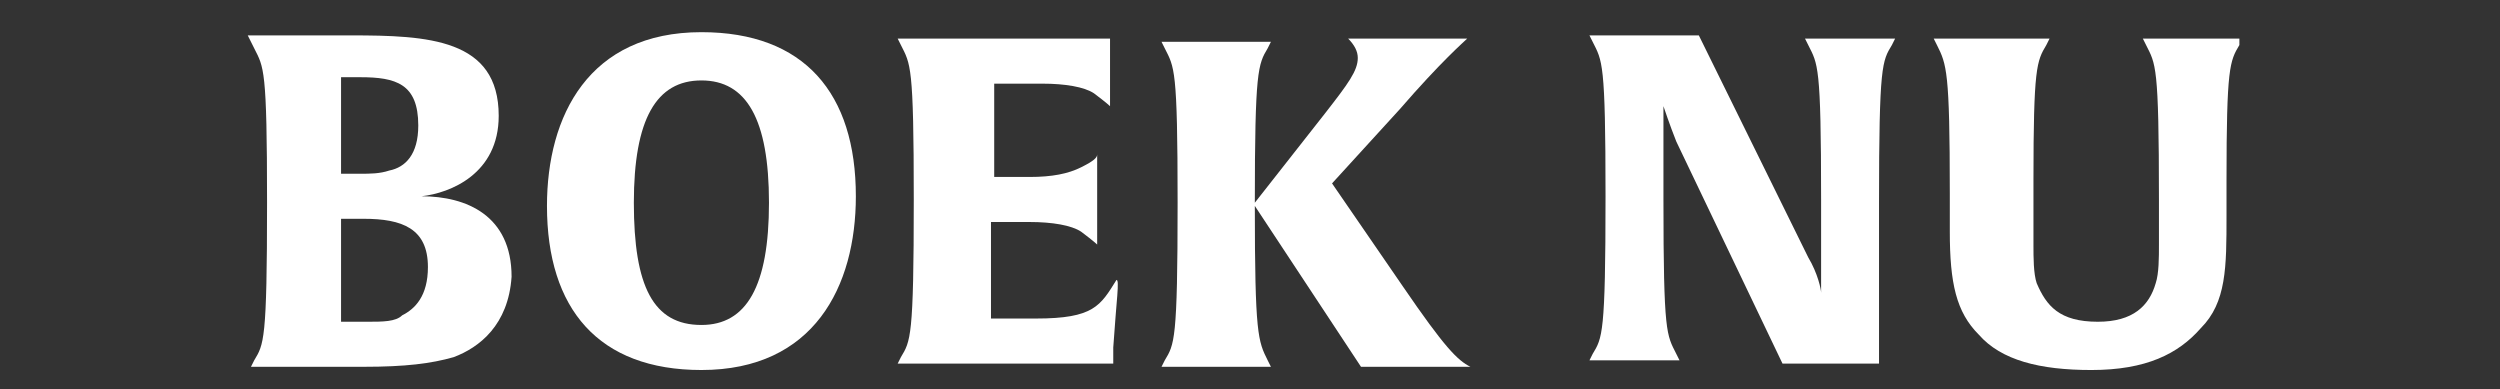 <?xml version="1.0" encoding="utf-8"?>
<!-- Generator: Adobe Illustrator 24.0.0, SVG Export Plug-In . SVG Version: 6.00 Build 0)  -->
<svg version="1.1" id="Laag_1" xmlns="http://www.w3.org/2000/svg" xmlns:xlink="http://www.w3.org/1999/xlink" x="0px" y="0px"
	 width="77.7px" height="12.1px" viewBox="0 0 77.7 12.1" style="enable-background:new 0 0 77.7 12.1;" xml:space="preserve">
<rect x="0" y="0" width="77.7" height="12.1" fill="#333333" stroke="none"/>
<style type="text/css">
	.st0{fill:#FFFFFF;}
</style>
<g>
	<path class="st0" d="M14.1,11.1c-0.7,0.2-1.5,0.3-2.8,0.3c-0.5,0-1.6,0-2.1,0c-0.9,0-1.4,0-1.4,0l0.1-0.2c0.3-0.5,0.4-0.6,0.4-4.9
		c0-4.2-0.1-4.2-0.4-4.8L7.7,1.1c0,0,0.5,0,1.2,0c0.5,0,1.5,0,2,0c2.4,0,4.6,0.1,4.6,2.5c0,1.8-1.5,2.4-2.4,2.5
		c1.4,0,2.8,0.6,2.8,2.5C15.8,10.1,14.9,10.8,14.1,11.1z M11.2,2.4c-0.4,0-0.6,0-0.6,0v3c0,0,0.2,0,0.6,0c0.3,0,0.6,0,0.9-0.1
		C12.6,5.2,13,4.8,13,3.9C13,2.6,12.3,2.4,11.2,2.4z M11.3,6.8c-0.4,0-0.7,0-0.7,0V10c0,0,0.1,0,0.8,0c0.5,0,0.9,0,1.1-0.2
		c0.4-0.2,0.8-0.6,0.8-1.5C13.3,7.1,12.5,6.8,11.3,6.8z"/>
	<path class="st0" d="M21.8,11.5c-3.2,0-4.8-1.9-4.8-5.1c0-2.8,1.3-5.4,4.8-5.4c3.2,0,4.8,1.9,4.8,5.1C26.6,8.9,25.3,11.5,21.8,11.5
		z M21.8,2.5c-1.4,0-2.1,1.2-2.1,3.8s0.6,3.8,2.1,3.8c1.4,0,2.1-1.2,2.1-3.8S23.2,2.5,21.8,2.5z"/>
	<path class="st0" d="M34.6,10.8l0,0.5H29c-0.8,0-1.1,0-1.1,0l0.1-0.2c0.3-0.5,0.4-0.6,0.4-4.9c0-4.2-0.1-4.2-0.4-4.8l-0.1-0.2
		c0,0,0.3,0,1.1,0h5.5c0,0,0,0.3,0,1c0,0.7,0,1.1,0,1.1c0,0-0.1-0.1-0.5-0.4c-0.3-0.2-0.9-0.3-1.6-0.3h-1.5v2.9H32
		c0.7,0,1.2-0.1,1.6-0.3C34,5,34.1,4.9,34.1,4.8c0,0,0,0.4,0,1.4c0,0.9,0,1.3,0,1.4c0,0-0.1-0.1-0.5-0.4C33.3,7,32.7,6.9,32,6.9
		h-1.2v3h1.4c1.8,0,2-0.4,2.5-1.2C34.8,8.7,34.7,9.3,34.6,10.8z"/>
	<path class="st0" d="M43.5,3.4l-2.1,2.3l2.2,3.2c1.3,1.9,1.7,2.3,2.1,2.5c0,0-0.4,0-1.8,0h-1.6l-3.3-5c0,4,0.1,4.2,0.4,4.8l0.1,0.2
		c0,0-0.5,0-1.7,0s-1.7,0-1.7,0l0.1-0.2c0.3-0.5,0.4-0.6,0.4-4.9c0-4.2-0.1-4.2-0.4-4.8l-0.1-0.2c0,0,0.5,0,1.7,0c1.3,0,1.7,0,1.7,0
		l-0.1,0.2c-0.3,0.5-0.4,0.7-0.4,4.8l2.2-2.8c0.7-0.9,1-1.3,1-1.7c0-0.2-0.1-0.4-0.3-0.6c0,0,0.5,0,1.8,0c1.5,0,1.9,0,1.9,0
		C45.5,1.3,44.8,1.9,43.5,3.4z"/>
	<path class="st0" d="M58.8,1.4c-0.3,0.5-0.4,0.6-0.4,4.9v5c0,0-0.4,0-1.3,0c-1,0-1.7,0-1.7,0l-3.3-6.9c-0.2-0.5-0.4-1.1-0.4-1.1
		v2.9c0,4.2,0.1,4.2,0.4,4.8l0.1,0.2c0,0-0.4,0-1.4,0c-1,0-1.4,0-1.4,0l0.1-0.2c0.3-0.5,0.4-0.6,0.4-4.9c0-4.2-0.1-4.2-0.4-4.8
		l-0.1-0.2c0,0,0.5,0,1.8,0c1.1,0,1.6,0,1.6,0L56.2,8c0.3,0.5,0.4,1,0.4,1.1V6.2c0-4.2-0.1-4.2-0.4-4.8l-0.1-0.2c0,0,0.4,0,1.4,0
		c1,0,1.4,0,1.4,0L58.8,1.4z"/>
	<path class="st0" d="M69.6,1.4c-0.3,0.5-0.4,0.7-0.4,4.2v1.1c0,1.6,0,2.7-0.8,3.5c-0.7,0.8-1.7,1.3-3.4,1.3c-1.6,0-2.8-0.3-3.5-1.1
		c-0.7-0.7-0.9-1.6-0.9-3.2V6c0-3.8-0.1-4-0.4-4.6l-0.1-0.2c0,0,0.6,0,1.8,0c1.2,0,1.8,0,1.8,0l-0.1,0.2c-0.3,0.5-0.4,0.7-0.4,4.2v2
		c0,0.4,0,0.9,0.1,1.2C63.6,9.5,64,10,65.2,10c1.1,0,1.6-0.5,1.8-1.2c0.1-0.3,0.1-0.8,0.1-1.2V6.2c0-4.2-0.1-4.2-0.4-4.8l-0.1-0.2
		c0,0,0.5,0,1.5,0c1.1,0,1.5,0,1.5,0L69.6,1.4z"/>
</g>
</svg>
